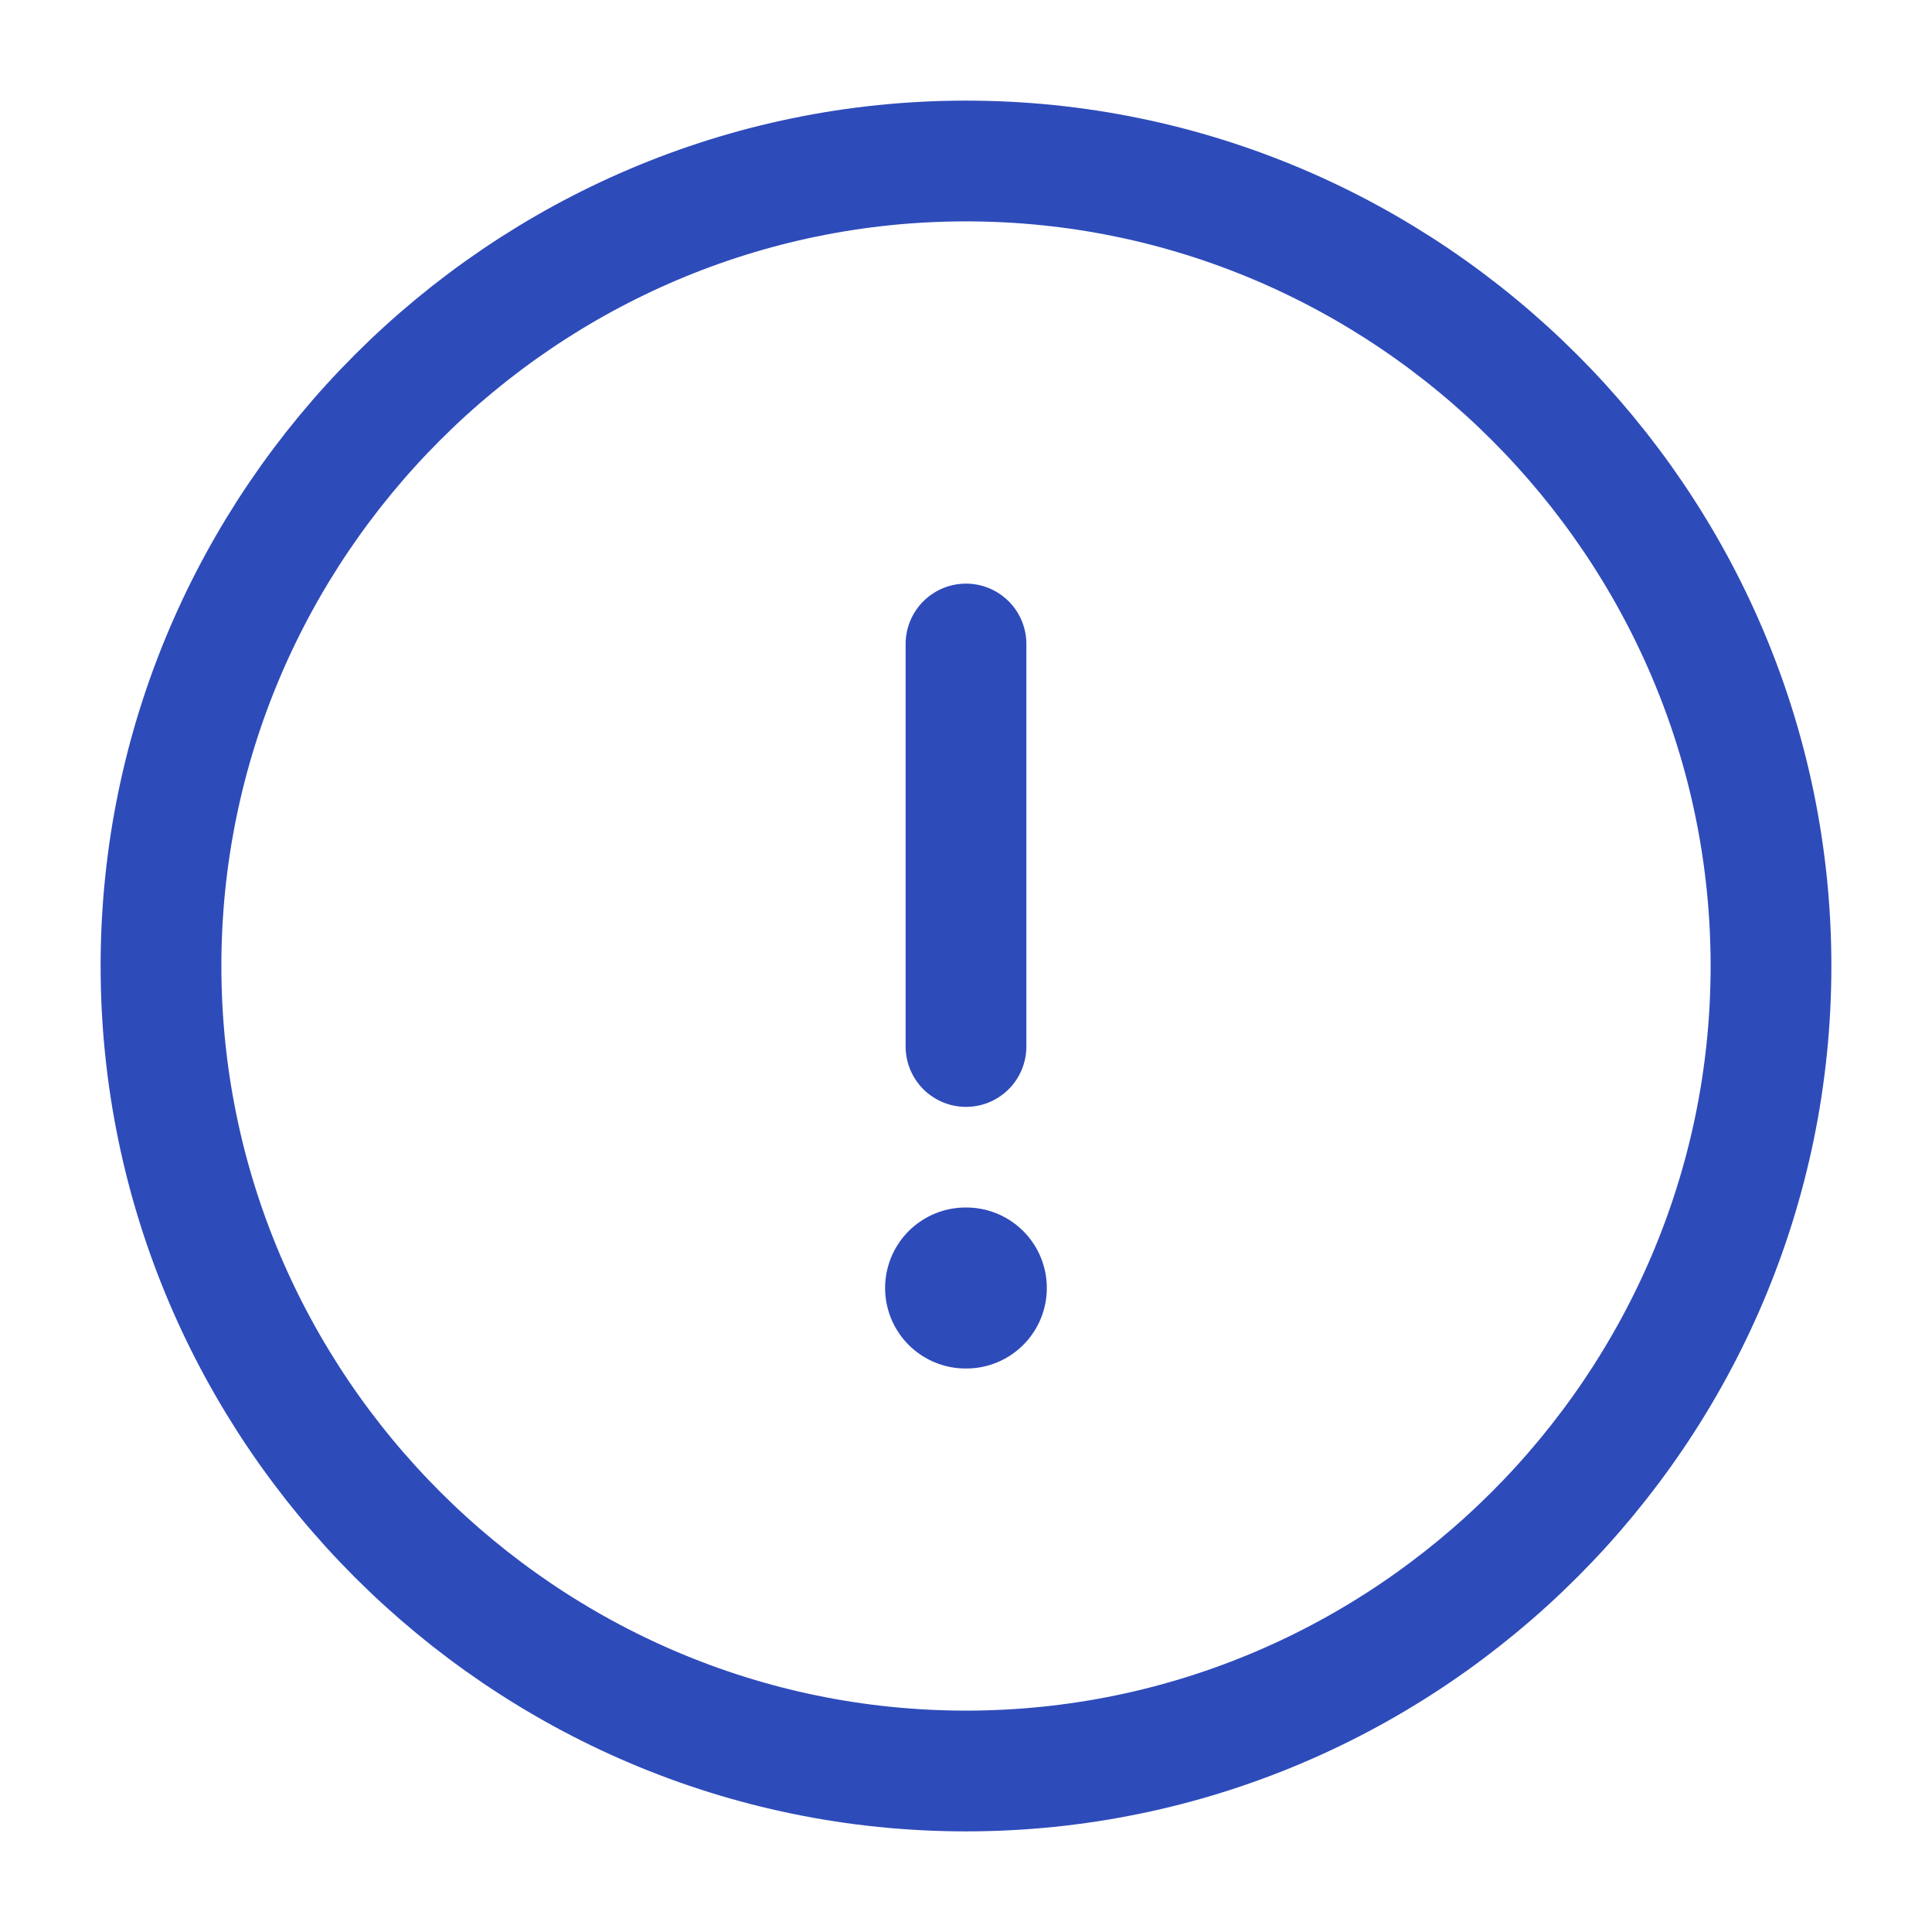<svg width="24" height="24" viewBox="0 0 24 24" fill="none" xmlns="http://www.w3.org/2000/svg">
<path d="M12 22C17.5 22 22 17.5 22 12C22 6.5 17.5 2 12 2C6.5 2 2 6.5 2 12C2 17.5 6.5 22 12 22Z" stroke="#2E4BBA" stroke-width="1.5" stroke-linecap="round" stroke-linejoin="round"/>
<path d="M12 8V13" stroke="#2E4BBA" stroke-width="1.5" stroke-linecap="round" stroke-linejoin="round"/>
<path d="M11.995 16H12.004" stroke="#2E4BBA" stroke-width="2" stroke-linecap="round" stroke-linejoin="round"/>
</svg>
